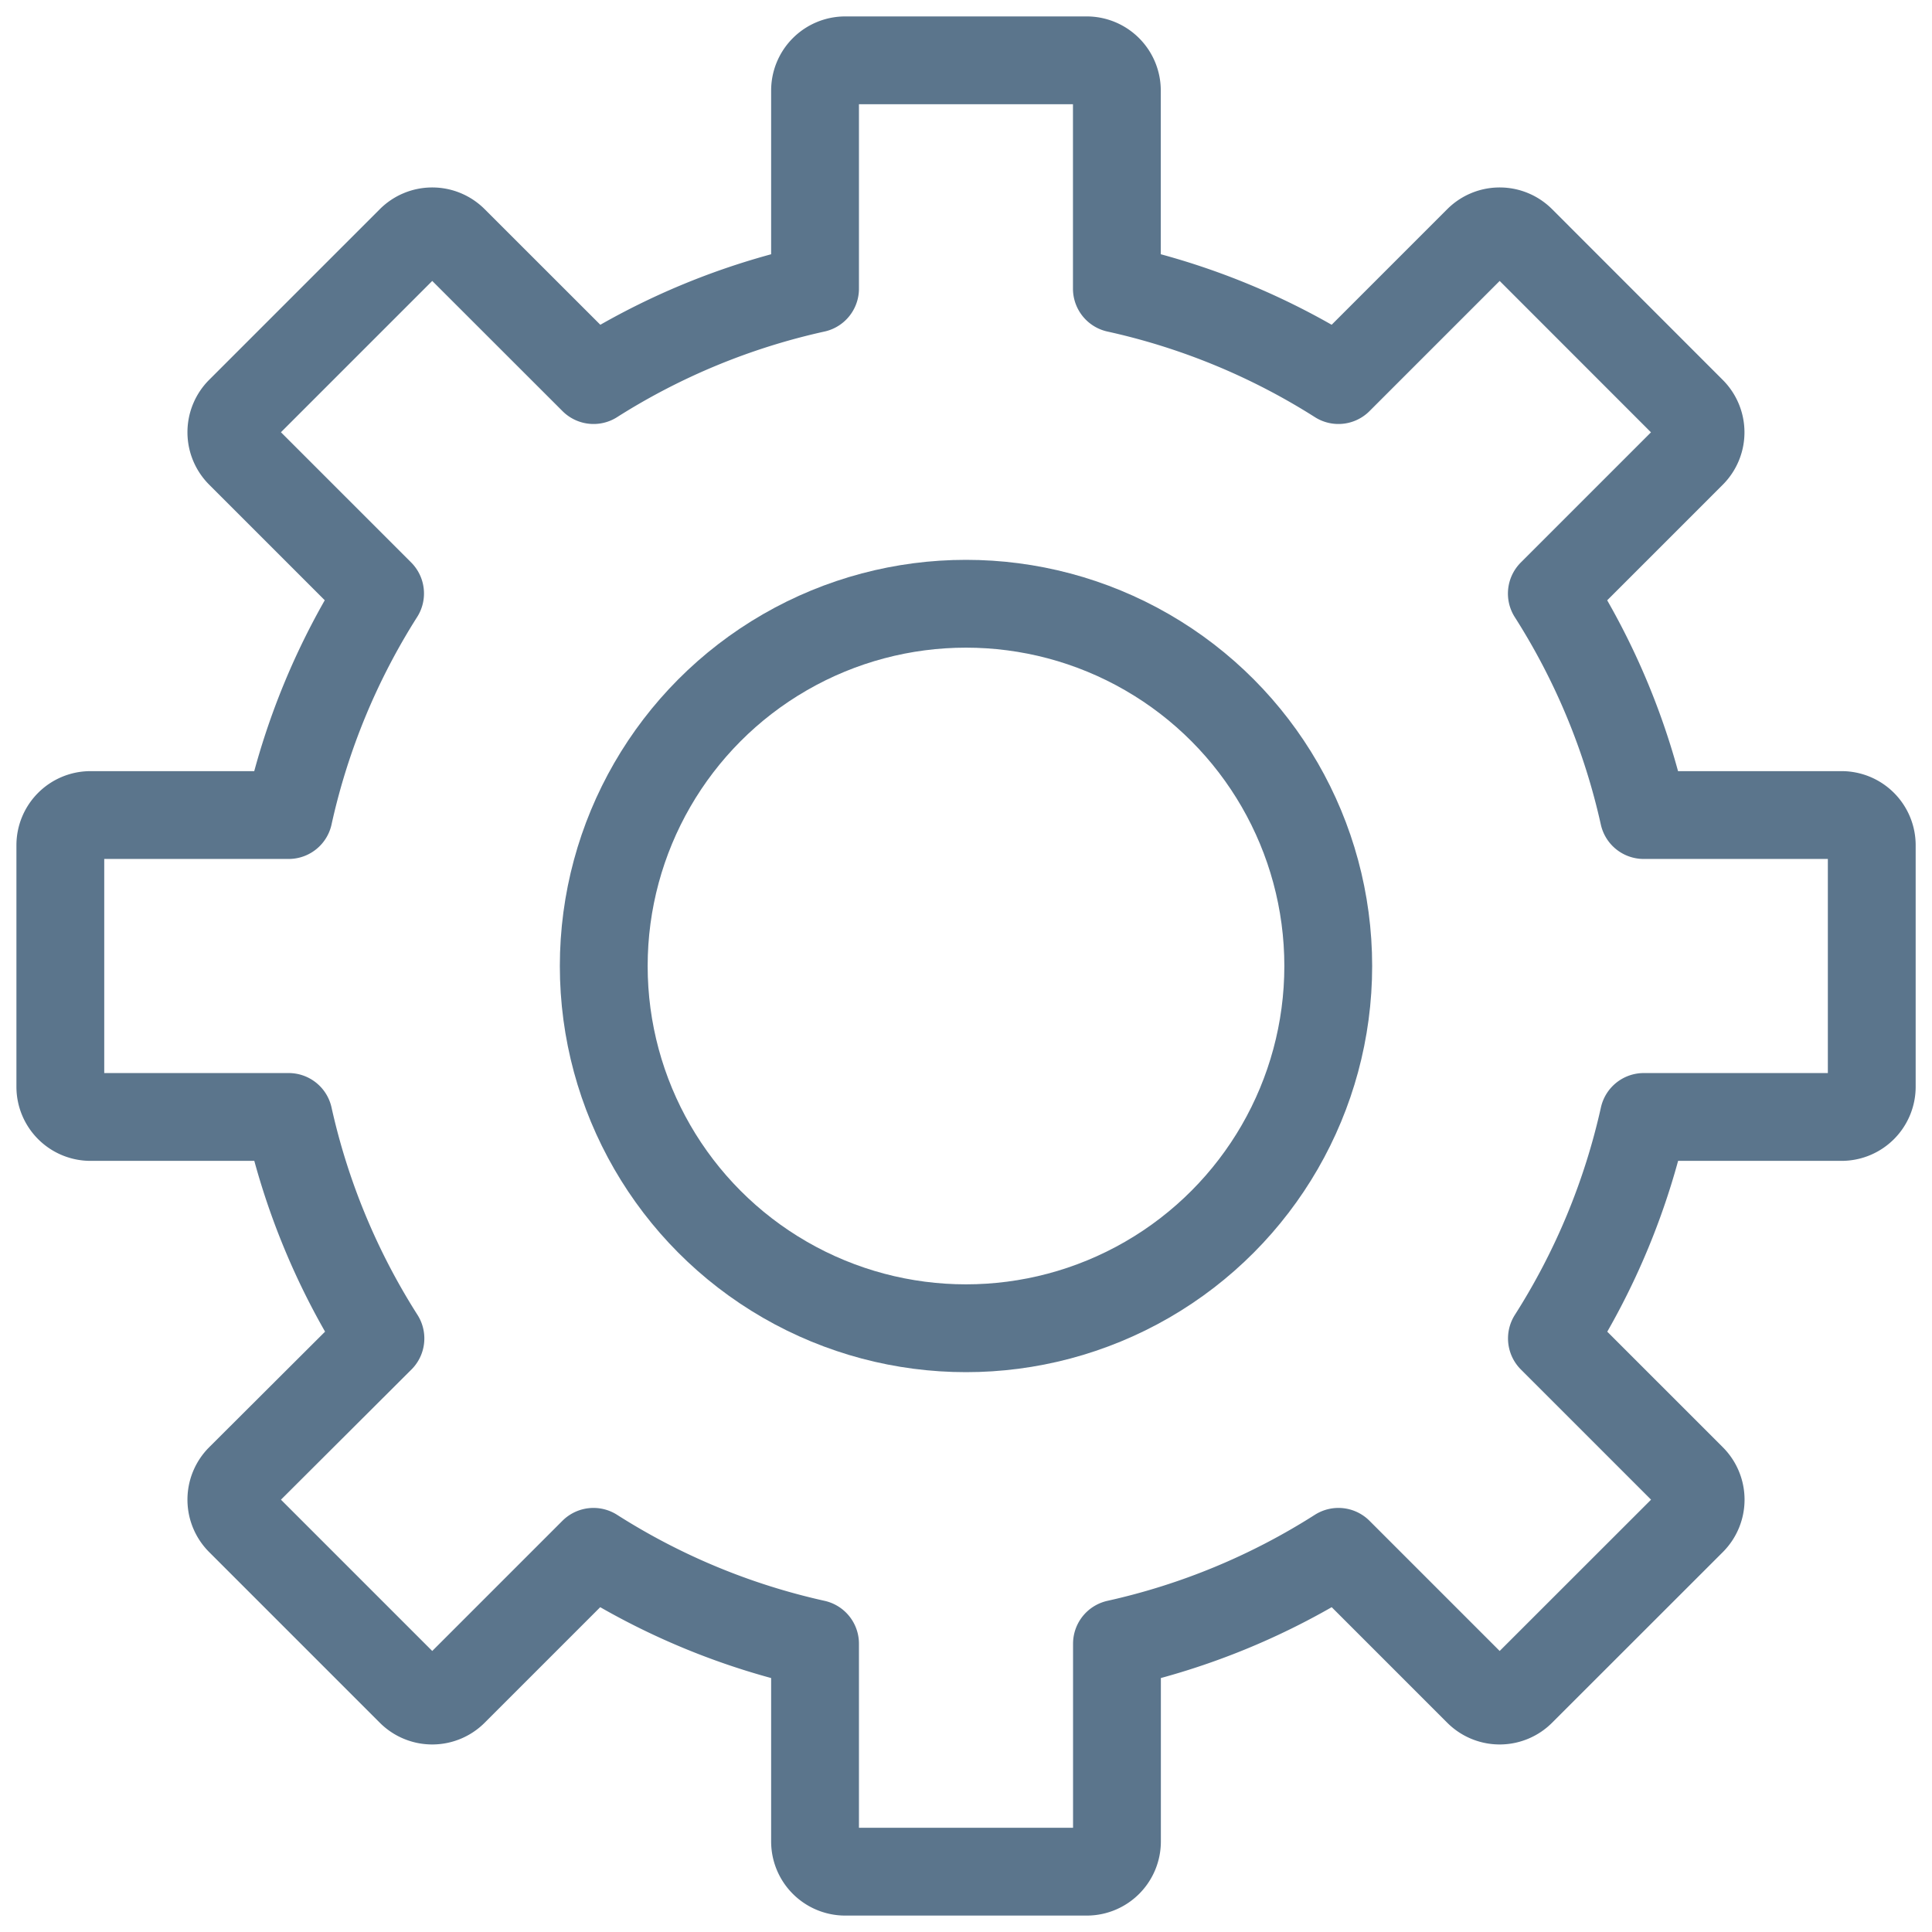 <svg id="Icon_Settings" xmlns="http://www.w3.org/2000/svg" xmlns:xlink="http://www.w3.org/1999/xlink" width="22" height="22" viewBox="0 0 22 22">
  <defs>
    <clipPath id="clip-path">
      <rect id="長方形_45" data-name="長方形 45" width="22" height="22" fill="none" stroke="#5b758c" stroke-width="1"/>
    </clipPath>
  </defs>
  <rect id="Area" width="22" height="22" rx="10" fill="none"/>
  <g id="Icon" clip-path="url(#clip-path)">
    <circle id="楕円形_14" data-name="楕円形 14" cx="4.125" cy="4.125" r="4.125" transform="translate(6.875 6.875)" fill="none" stroke="#5b758c" stroke-linecap="round" stroke-linejoin="round" stroke-width="1"/>
    <path id="パス_47" data-name="パス 47" d="M21.281,9.594H19.03a7.861,7.861,0,0,0-1.046-2.522l1.593-1.593a.344.344,0,0,0,0-.486L17.633,3.048a.344.344,0,0,0-.486,0L15.554,4.641A7.864,7.864,0,0,0,13.031,3.6V1.344A.344.344,0,0,0,12.688,1H9.938a.344.344,0,0,0-.344.344V3.6A7.875,7.875,0,0,0,7.072,4.641L5.478,3.048a.344.344,0,0,0-.486,0L3.048,4.992a.344.344,0,0,0,0,.486L4.641,7.071A7.864,7.864,0,0,0,3.6,9.594H1.344A.344.344,0,0,0,1,9.938v2.75a.344.344,0,0,0,.344.344H3.6a7.875,7.875,0,0,0,1.045,2.522L3.048,17.147a.344.344,0,0,0,0,.486l1.944,1.944a.344.344,0,0,0,.486,0l1.593-1.593A7.865,7.865,0,0,0,9.594,19.03v2.252a.344.344,0,0,0,.344.344h2.75a.344.344,0,0,0,.344-.344V19.03a7.861,7.861,0,0,0,2.522-1.046l1.593,1.593a.344.344,0,0,0,.486,0l1.945-1.944a.344.344,0,0,0,0-.486l-1.593-1.593a7.881,7.881,0,0,0,1.046-2.522h2.252a.344.344,0,0,0,.344-.344V9.938A.344.344,0,0,0,21.281,9.594Z" transform="translate(-0.313 -0.313)" fill="none" stroke="#5b758c" stroke-linecap="round" stroke-linejoin="round" stroke-width="1"/>
  </g>
</svg>
